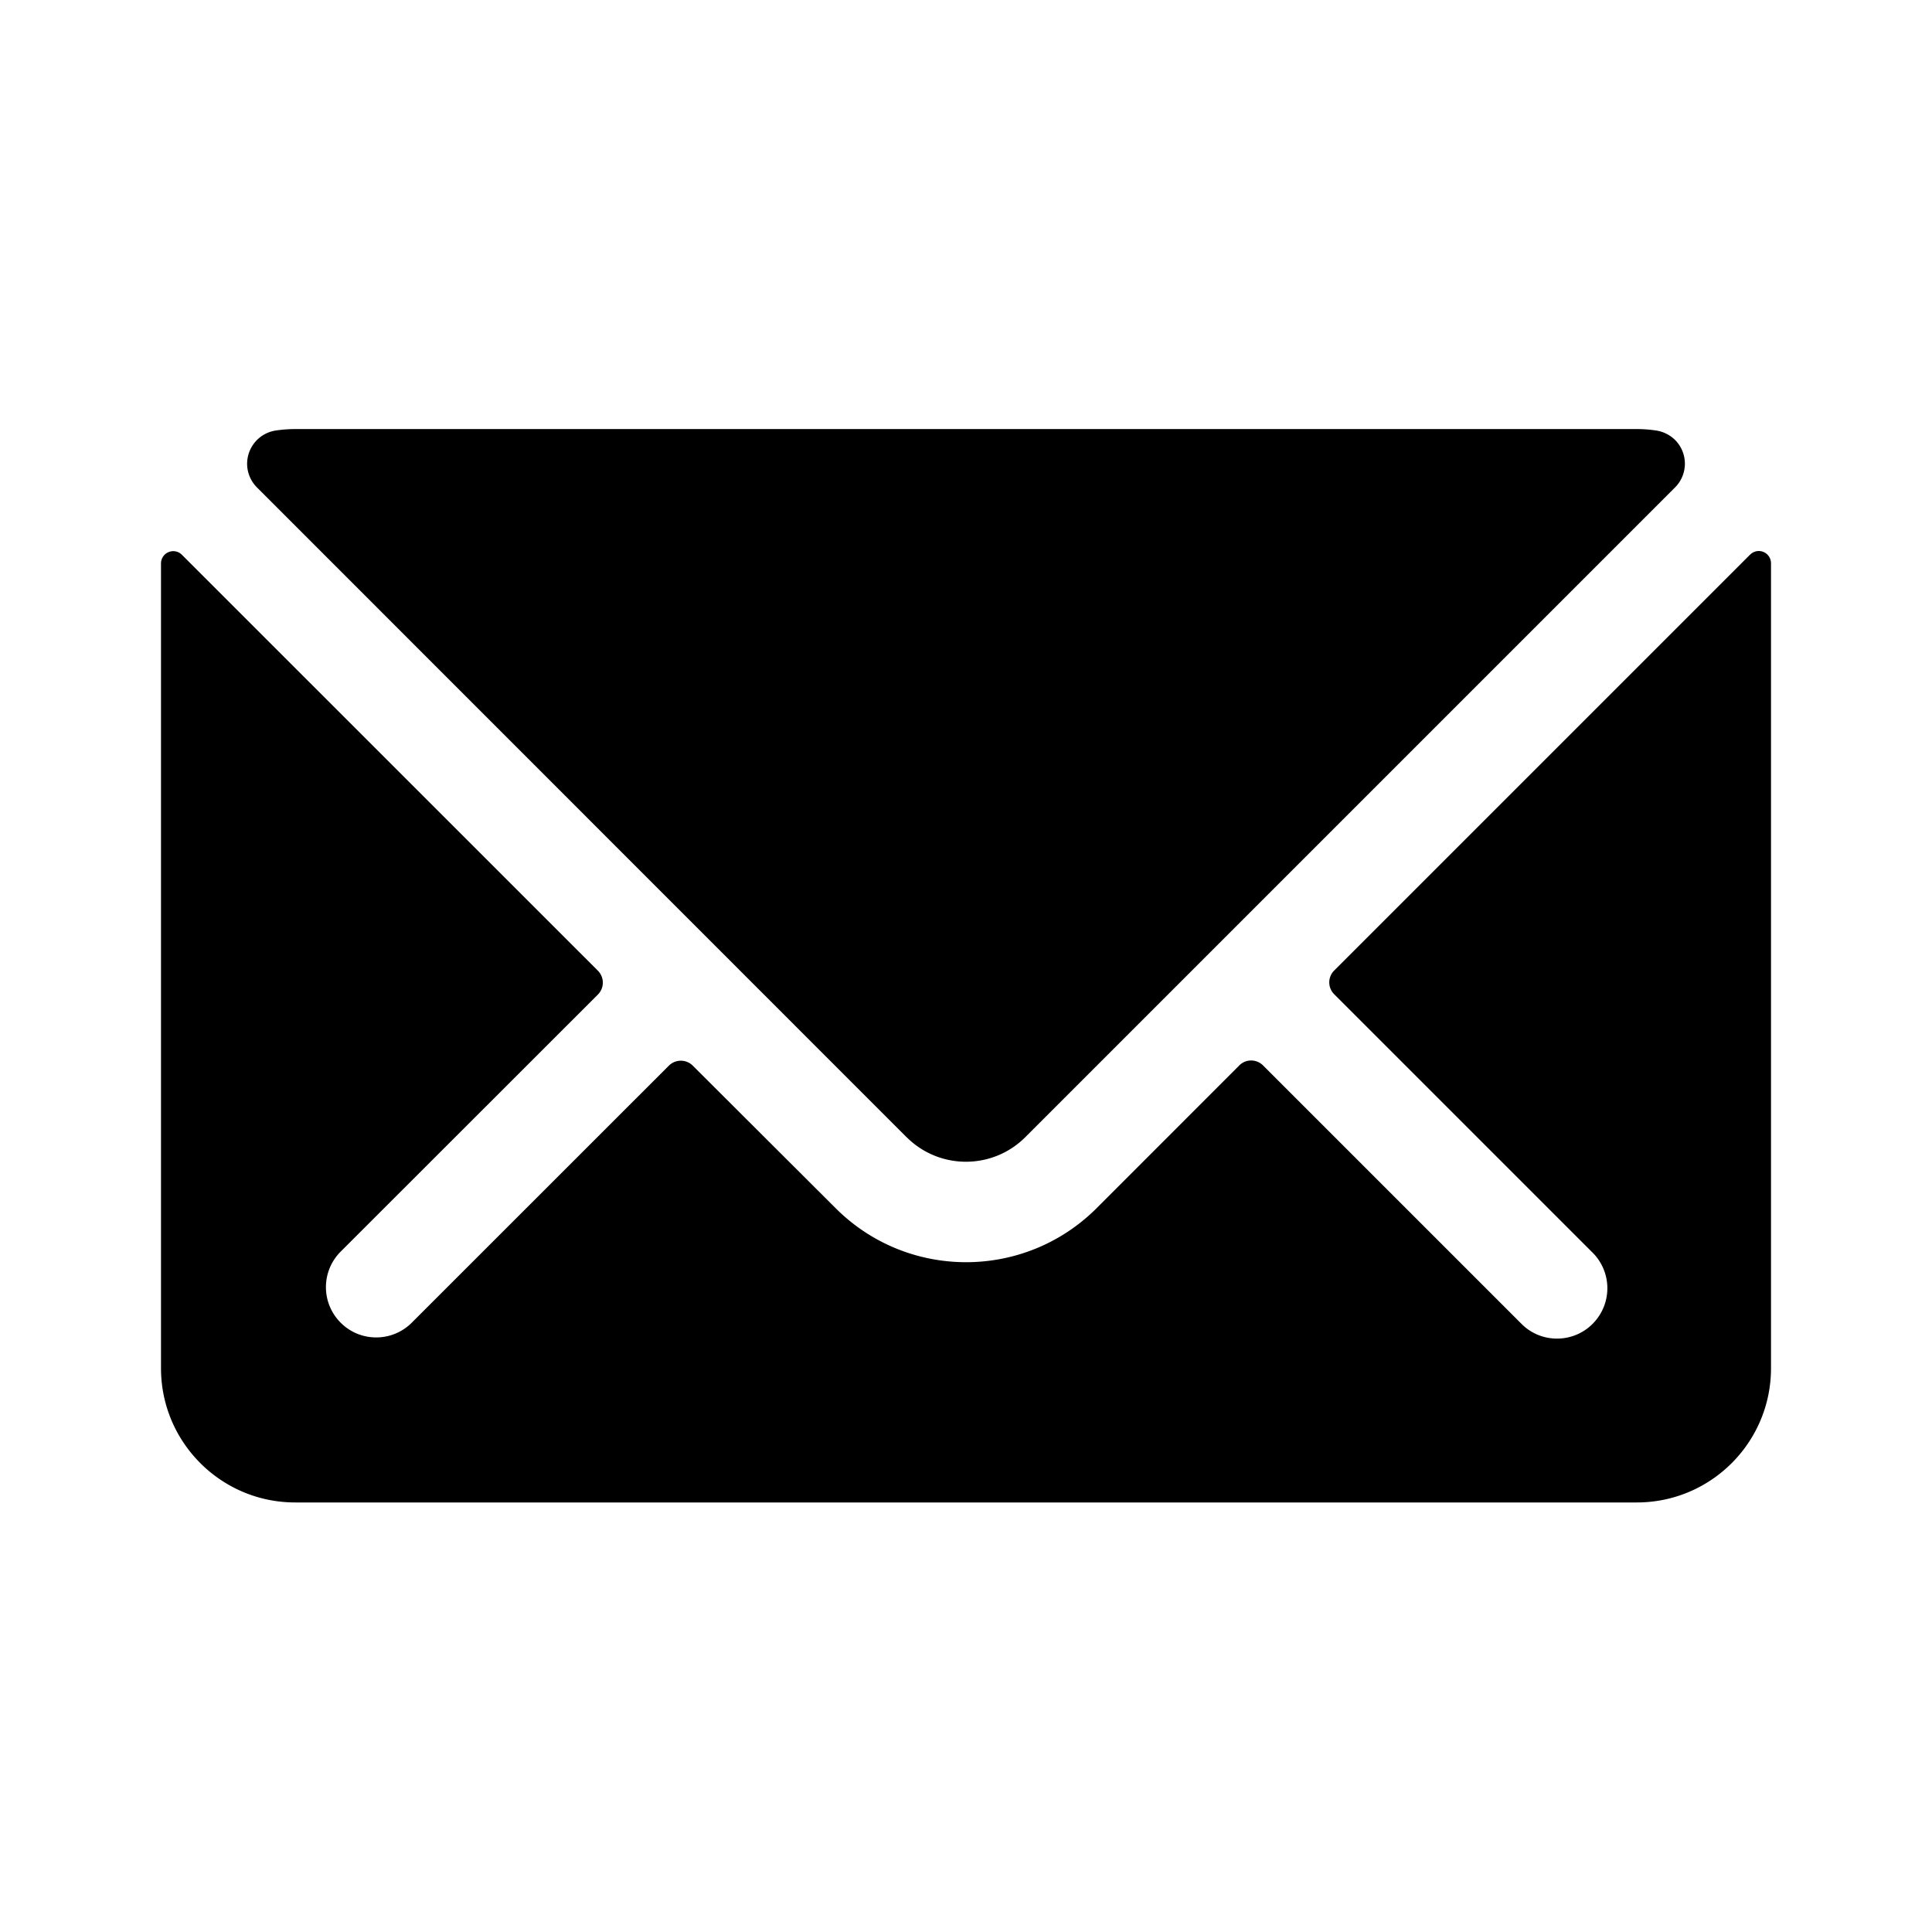 <!--category:basic-->
<!--character:0047-->
<svg width="24" height="24" viewBox="0 0 24 24" xmlns="http://www.w3.org/2000/svg"><path d="M11.262 14.127l-8.07-8.072a.421.421 0 0 1-.118-.235.418.418 0 0 1 .352-.472c.08-.012.161-.018.241-.018h16.667c.08 0 .161.006.239.018a.426.426 0 0 1 .236.118.417.417 0 0 1-.001.589l-8.072 8.072c-.407.406-1.066.406-1.473 0zm10.479-7.237a.15.15 0 0 1 .166-.033.151.151 0 0 1 .093.14v10c0 .92-.746 1.667-1.667 1.667H3.667c-.92 0-1.667-.747-1.667-1.667v-10a.152.152 0 0 1 .093-.138.15.15 0 0 1 .167.033l5.168 5.167a.21.21 0 0 1 0 .295L4.225 15.555a.624.624 0 0 0-.001.868c.24.249.635.255.883.016L8.31 13.237a.21.21 0 0 1 .295 0l1.776 1.772c.895.894 2.345.894 3.241 0l1.774-1.775c.081-.081.212-.08.294.001l3.203 3.203c.005.005.011.01.016.016.247.239.644.232.883-.017a.625.625 0 0 0-.015-.883l-3.203-3.203a.208.208 0 0 1 0-.295l5.167-5.167z"/></svg>